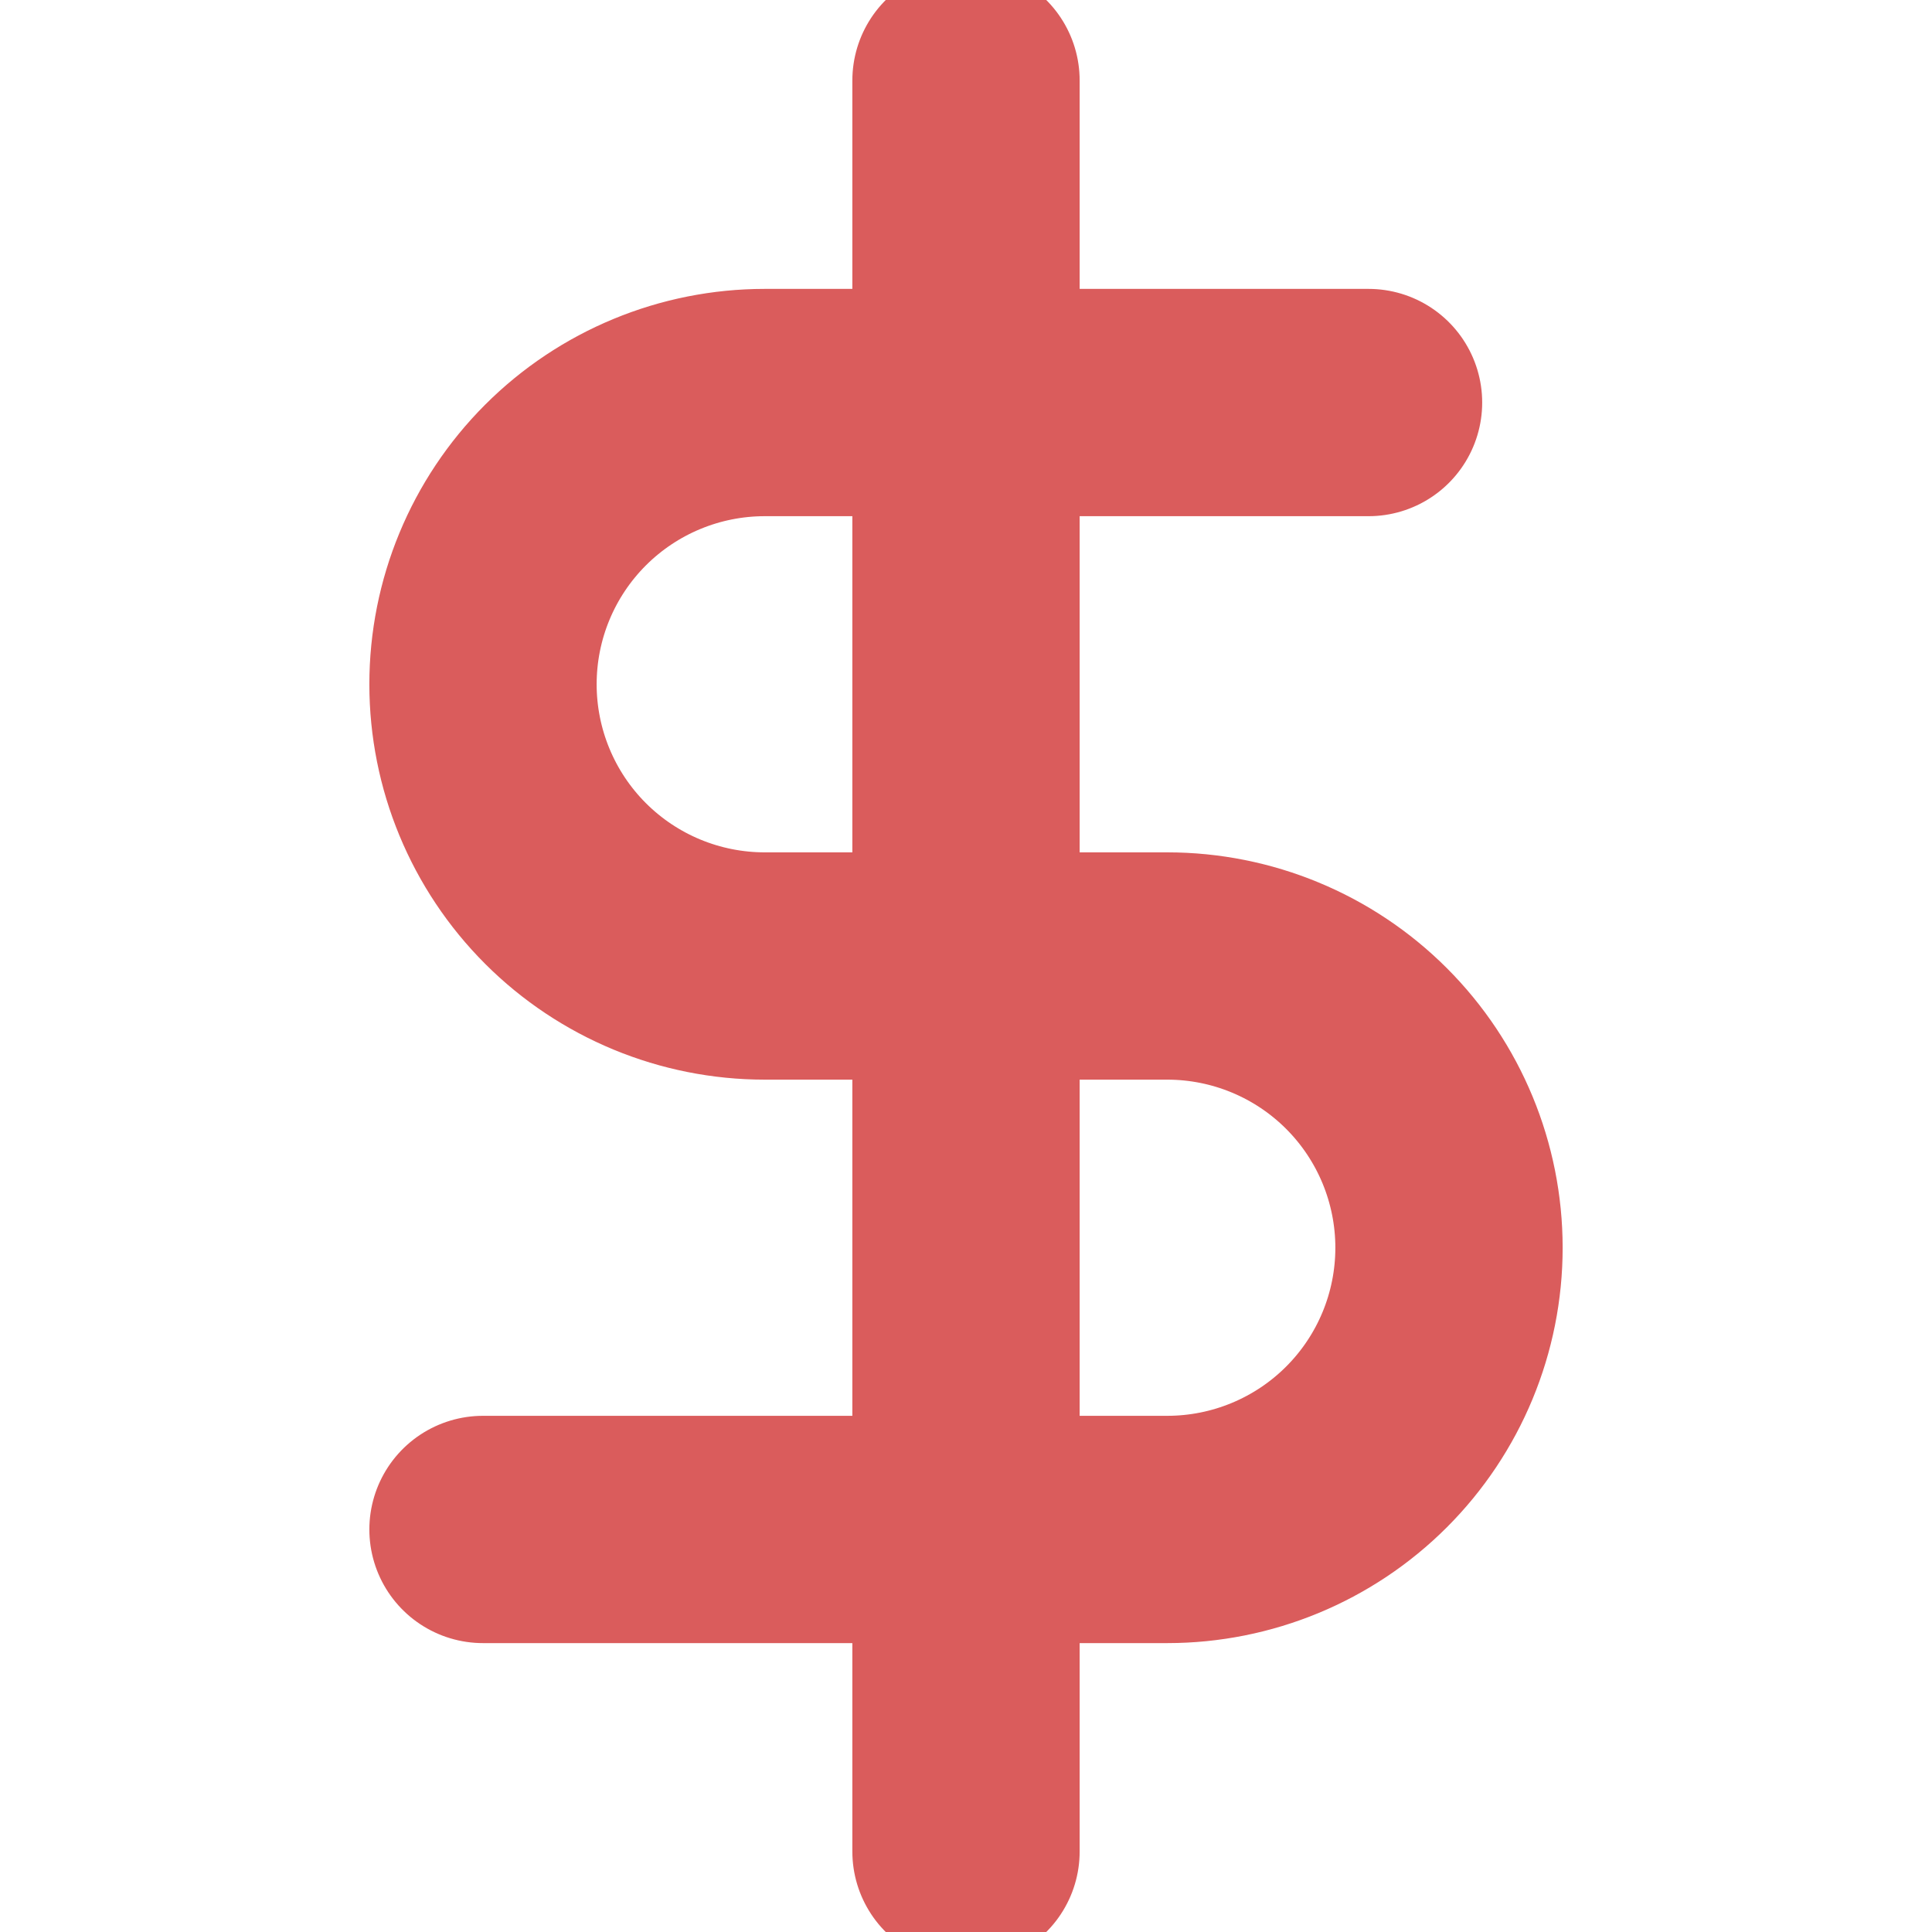 <svg width="17" height="17" viewBox="0 0 17 17" fill="none" xmlns="http://www.w3.org/2000/svg">
<g clip-path="url(#clip0_172_399)">
<path d="M8.5 0.708V16.292" stroke="#DA5C5C" stroke-width="2" stroke-linecap="round" stroke-linejoin="round"/>
<path d="M12.042 3.542H6.729C6.072 3.542 5.441 3.803 4.976 4.268C4.511 4.733 4.25 5.363 4.25 6.021C4.25 6.678 4.511 7.309 4.976 7.774C5.441 8.239 6.072 8.5 6.729 8.5H10.271C10.928 8.5 11.559 8.761 12.024 9.226C12.489 9.691 12.75 10.322 12.75 10.979C12.75 11.637 12.489 12.267 12.024 12.732C11.559 13.197 10.928 13.458 10.271 13.458H4.25" stroke="#DA5C5C" stroke-width="2" stroke-linecap="round" stroke-linejoin="round"/>
</g>
<defs>
<clipPath id="clip0_172_399">
<rect width="17" height="17" fill="white"/>
</clipPath>
</defs>
</svg>
